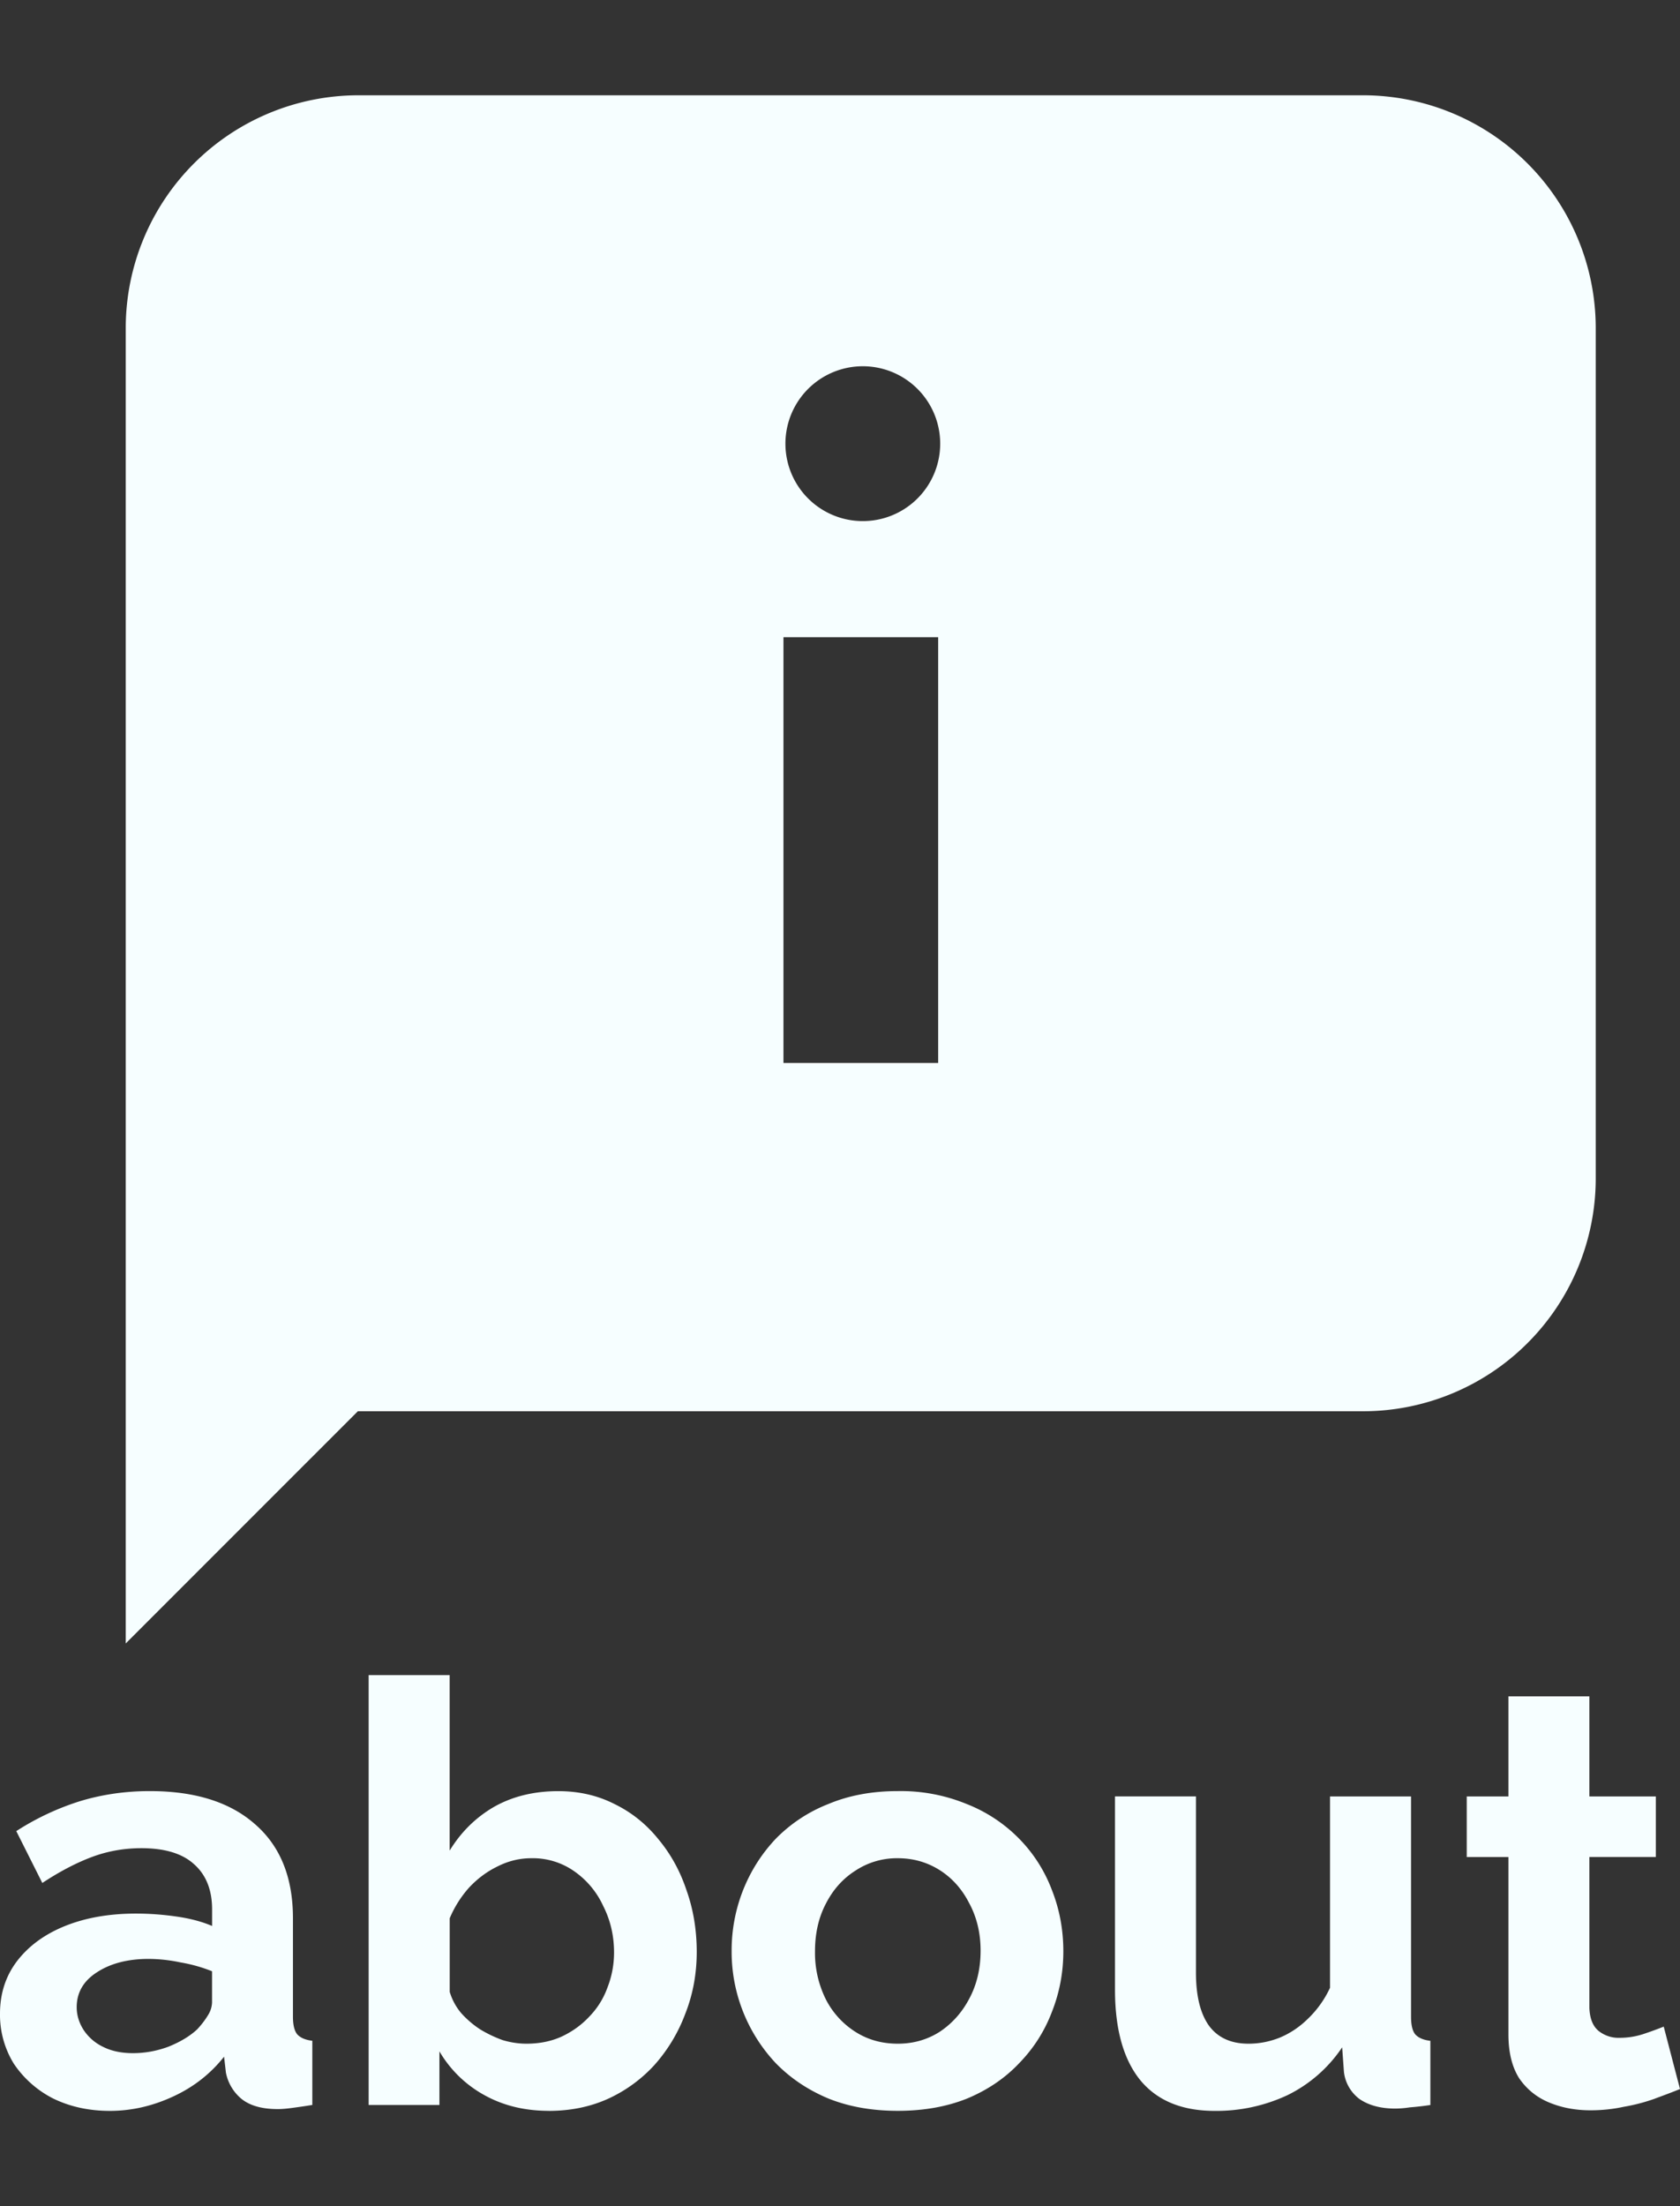 <svg xmlns="http://www.w3.org/2000/svg" width="32" height="42" fill="none">
    <rect width="100%" height="100%" fill="#333333" stroke="none"/>
    <path fill="#F6FEFF" fill-rule="evenodd" d="M6.816 26.867h19.158a4.434 4.434 0 0 0 4.421-4.42V6.235a4.434 4.434 0 0 0-4.421-4.421H6.816a4.434 4.434 0 0 0-4.421 4.42v25.053l4.421-4.42ZM17.87 12.13h-2.947v8.106h2.947V12.13Zm-1.474-2.21a1.474 1.474 0 1 0 0-2.947 1.474 1.474 0 0 0 0 2.947Zm-5.943 30.265c-.46 0-.871-.1-1.232-.302a2.24 2.24 0 0 1-.851-.83v1.02H7.022V31.89h1.543v3.341c.214-.351.494-.628.84-.83.353-.201.763-.302 1.23-.302.392 0 .749.082 1.071.246.322.157.599.378.829.662.238.284.418.609.54.975.131.366.196.759.196 1.177 0 .419-.073.811-.218 1.178a3.09 3.09 0 0 1-.587.975 2.742 2.742 0 0 1-.898.65c-.338.15-.71.224-1.116.224Zm-.426-1.278c.245 0 .468-.044.668-.134.207-.097.383-.224.529-.381a1.53 1.53 0 0 0 .345-.55c.085-.216.127-.44.127-.672 0-.322-.07-.617-.207-.886a1.632 1.632 0 0 0-.553-.661 1.37 1.37 0 0 0-.817-.247c-.222 0-.437.052-.644.157-.2.097-.38.231-.541.403a2.103 2.103 0 0 0-.368.583v1.402c.046.15.118.284.218.403.108.12.23.225.368.314.139.083.28.15.426.202.154.045.303.067.449.067ZM0 38.336c0-.382.107-.714.322-.998.223-.292.53-.516.92-.673.392-.157.841-.235 1.347-.235.253 0 .51.018.771.056.261.037.488.097.68.18v-.315c0-.373-.116-.661-.346-.863-.222-.202-.556-.303-1.001-.303-.33 0-.645.056-.944.168-.299.112-.614.277-.943.494L.31 34.86a4.995 4.995 0 0 1 1.22-.572c.422-.127.863-.19 1.323-.19.86 0 1.527.209 2.002.628.484.418.725 1.016.725 1.793v1.873c0 .157.027.269.081.336.061.067.157.108.288.123v1.222a11.8 11.8 0 0 1-.38.056c-.108.015-.2.023-.276.023-.307 0-.541-.067-.702-.202a.863.863 0 0 1-.288-.493l-.035-.303c-.26.329-.586.583-.978.762-.391.18-.79.27-1.197.27-.398 0-.76-.079-1.081-.236a1.982 1.982 0 0 1-.748-.661A1.77 1.77 0 0 1 0 38.336Zm3.752.302c.084-.09.153-.18.207-.269a.488.488 0 0 0 .08-.246v-.595a2.92 2.92 0 0 0-.598-.168 2.992 2.992 0 0 0-.61-.067c-.399 0-.729.086-.99.258-.253.164-.38.385-.38.661 0 .15.043.292.127.426a.91.91 0 0 0 .368.325c.161.083.353.124.576.124.23 0 .456-.041.679-.124.222-.09.403-.198.54-.325Zm12.026 1.312c.39.157.832.235 1.323.235s.932-.078 1.323-.235c.392-.164.722-.389.99-.673.276-.284.483-.609.622-.975.145-.366.218-.751.218-1.155 0-.41-.073-.8-.218-1.166a2.806 2.806 0 0 0-.622-.975 2.865 2.865 0 0 0-1.001-.662 3.303 3.303 0 0 0-1.312-.246c-.491 0-.932.082-1.323.246a2.864 2.864 0 0 0-1.002.662c-.268.284-.475.609-.621.975a3.122 3.122 0 0 0-.219 1.166 3.094 3.094 0 0 0 .84 2.13c.277.284.61.509 1.002.673Zm-.046-1.884a1.984 1.984 0 0 1-.208-.919c0-.344.07-.646.208-.908.138-.269.326-.478.564-.628a1.43 1.43 0 0 1 .805-.235c.292 0 .556.075.794.224.238.15.426.359.564.628.146.269.219.572.219.908 0 .344-.073.65-.219.92-.138.26-.326.47-.564.627-.238.15-.502.224-.794.224-.3 0-.568-.074-.805-.224a1.587 1.587 0 0 1-.564-.617Zm5.506-.19v-3.677h1.542v3.352c0 .448.084.788.253 1.02.169.224.418.336.748.336.2 0 .395-.037.587-.112.2-.082.38-.202.54-.358a1.96 1.96 0 0 0 .426-.595V34.2h1.543v4.193c0 .157.026.269.08.336.061.067.157.108.288.123v1.222a5.31 5.31 0 0 1-.392.045 1.88 1.88 0 0 1-.276.023c-.276 0-.502-.06-.679-.18a.751.751 0 0 1-.299-.515l-.034-.471a2.663 2.663 0 0 1-1.036.908 3.186 3.186 0 0 1-1.393.302c-.621 0-1.093-.194-1.415-.583-.322-.396-.483-.971-.483-1.726Zm10.29 2.074c.184-.067.342-.127.472-.18l-.31-1.188a7.245 7.245 0 0 1-.369.135c-.153.052-.31.078-.472.078a.607.607 0 0 1-.403-.134c-.107-.09-.165-.236-.172-.438v-2.87h1.266V34.2h-1.266v-1.906h-1.542v1.906h-.794v1.154h.794v3.375c0 .344.069.624.207.84.146.21.337.363.575.46.238.098.499.146.783.146.215 0 .426-.022.633-.067a3.48 3.48 0 0 0 .598-.157Z" clip-rule="evenodd"/>
</svg>